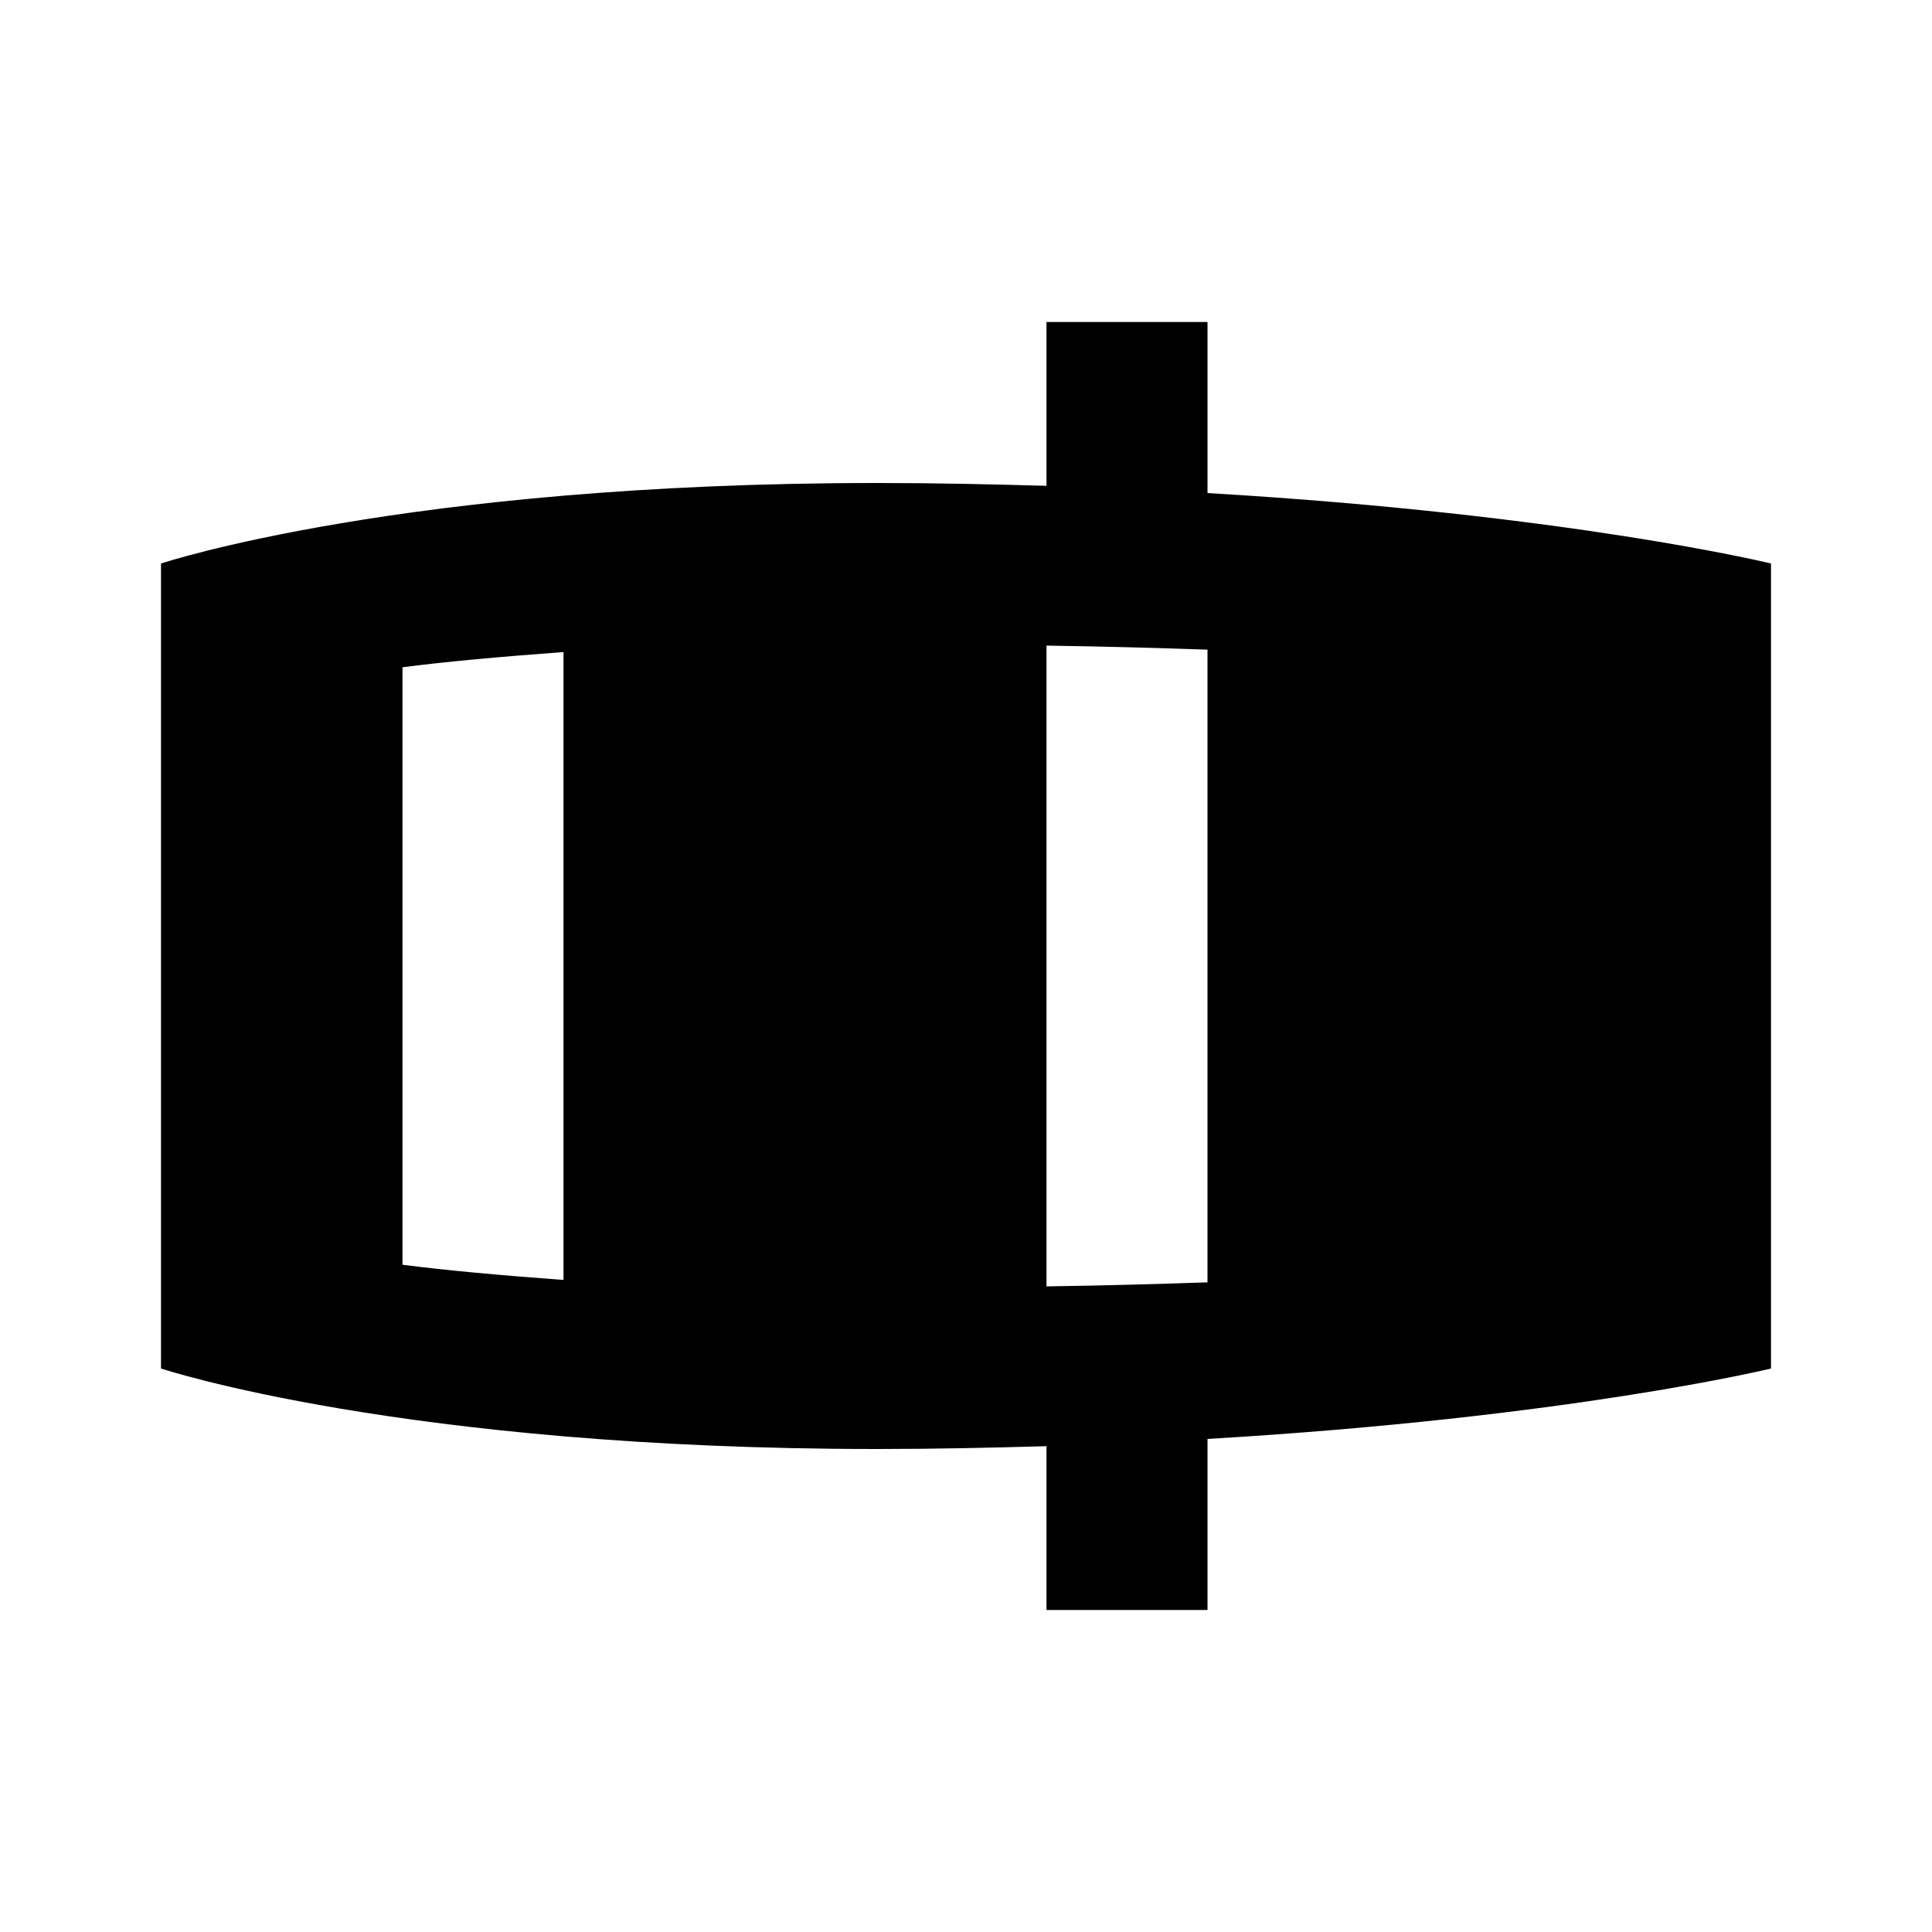 <?xml version="1.0"?>
<svg xmlns="http://www.w3.org/2000/svg" viewBox="0 0 24 24">
    <path d="M 13 4 L 13 6.035 C 12.325 6.016 11.635 6 10.891 6 C 5.001 6 2 7 2 7 L 2 9.41 L 2 12.59 L 2 17 C 2 17 5.001 18 10.891 18 C 11.635 18 12.325 17.984 13 17.965 L 13 20 L 15 20 L 15 17.875 C 19.502 17.61 22 17 22 17 L 22 14.5 L 22 9.5 L 22 7 C 22 7 19.502 6.39 15 6.125 L 15 4 L 13 4 z M 13 8.02 C 13.73 8.03 14.39 8.05 15 8.07 L 15 15.93 C 14.39 15.95 13.73 15.97 13 15.98 L 13 8.02 z M 7 8.1 L 7 15.9 C 6.19 15.84 5.54 15.781 5 15.711 L 5 8.289 C 5.54 8.219 6.19 8.16 7 8.1 z"/>
</svg>
